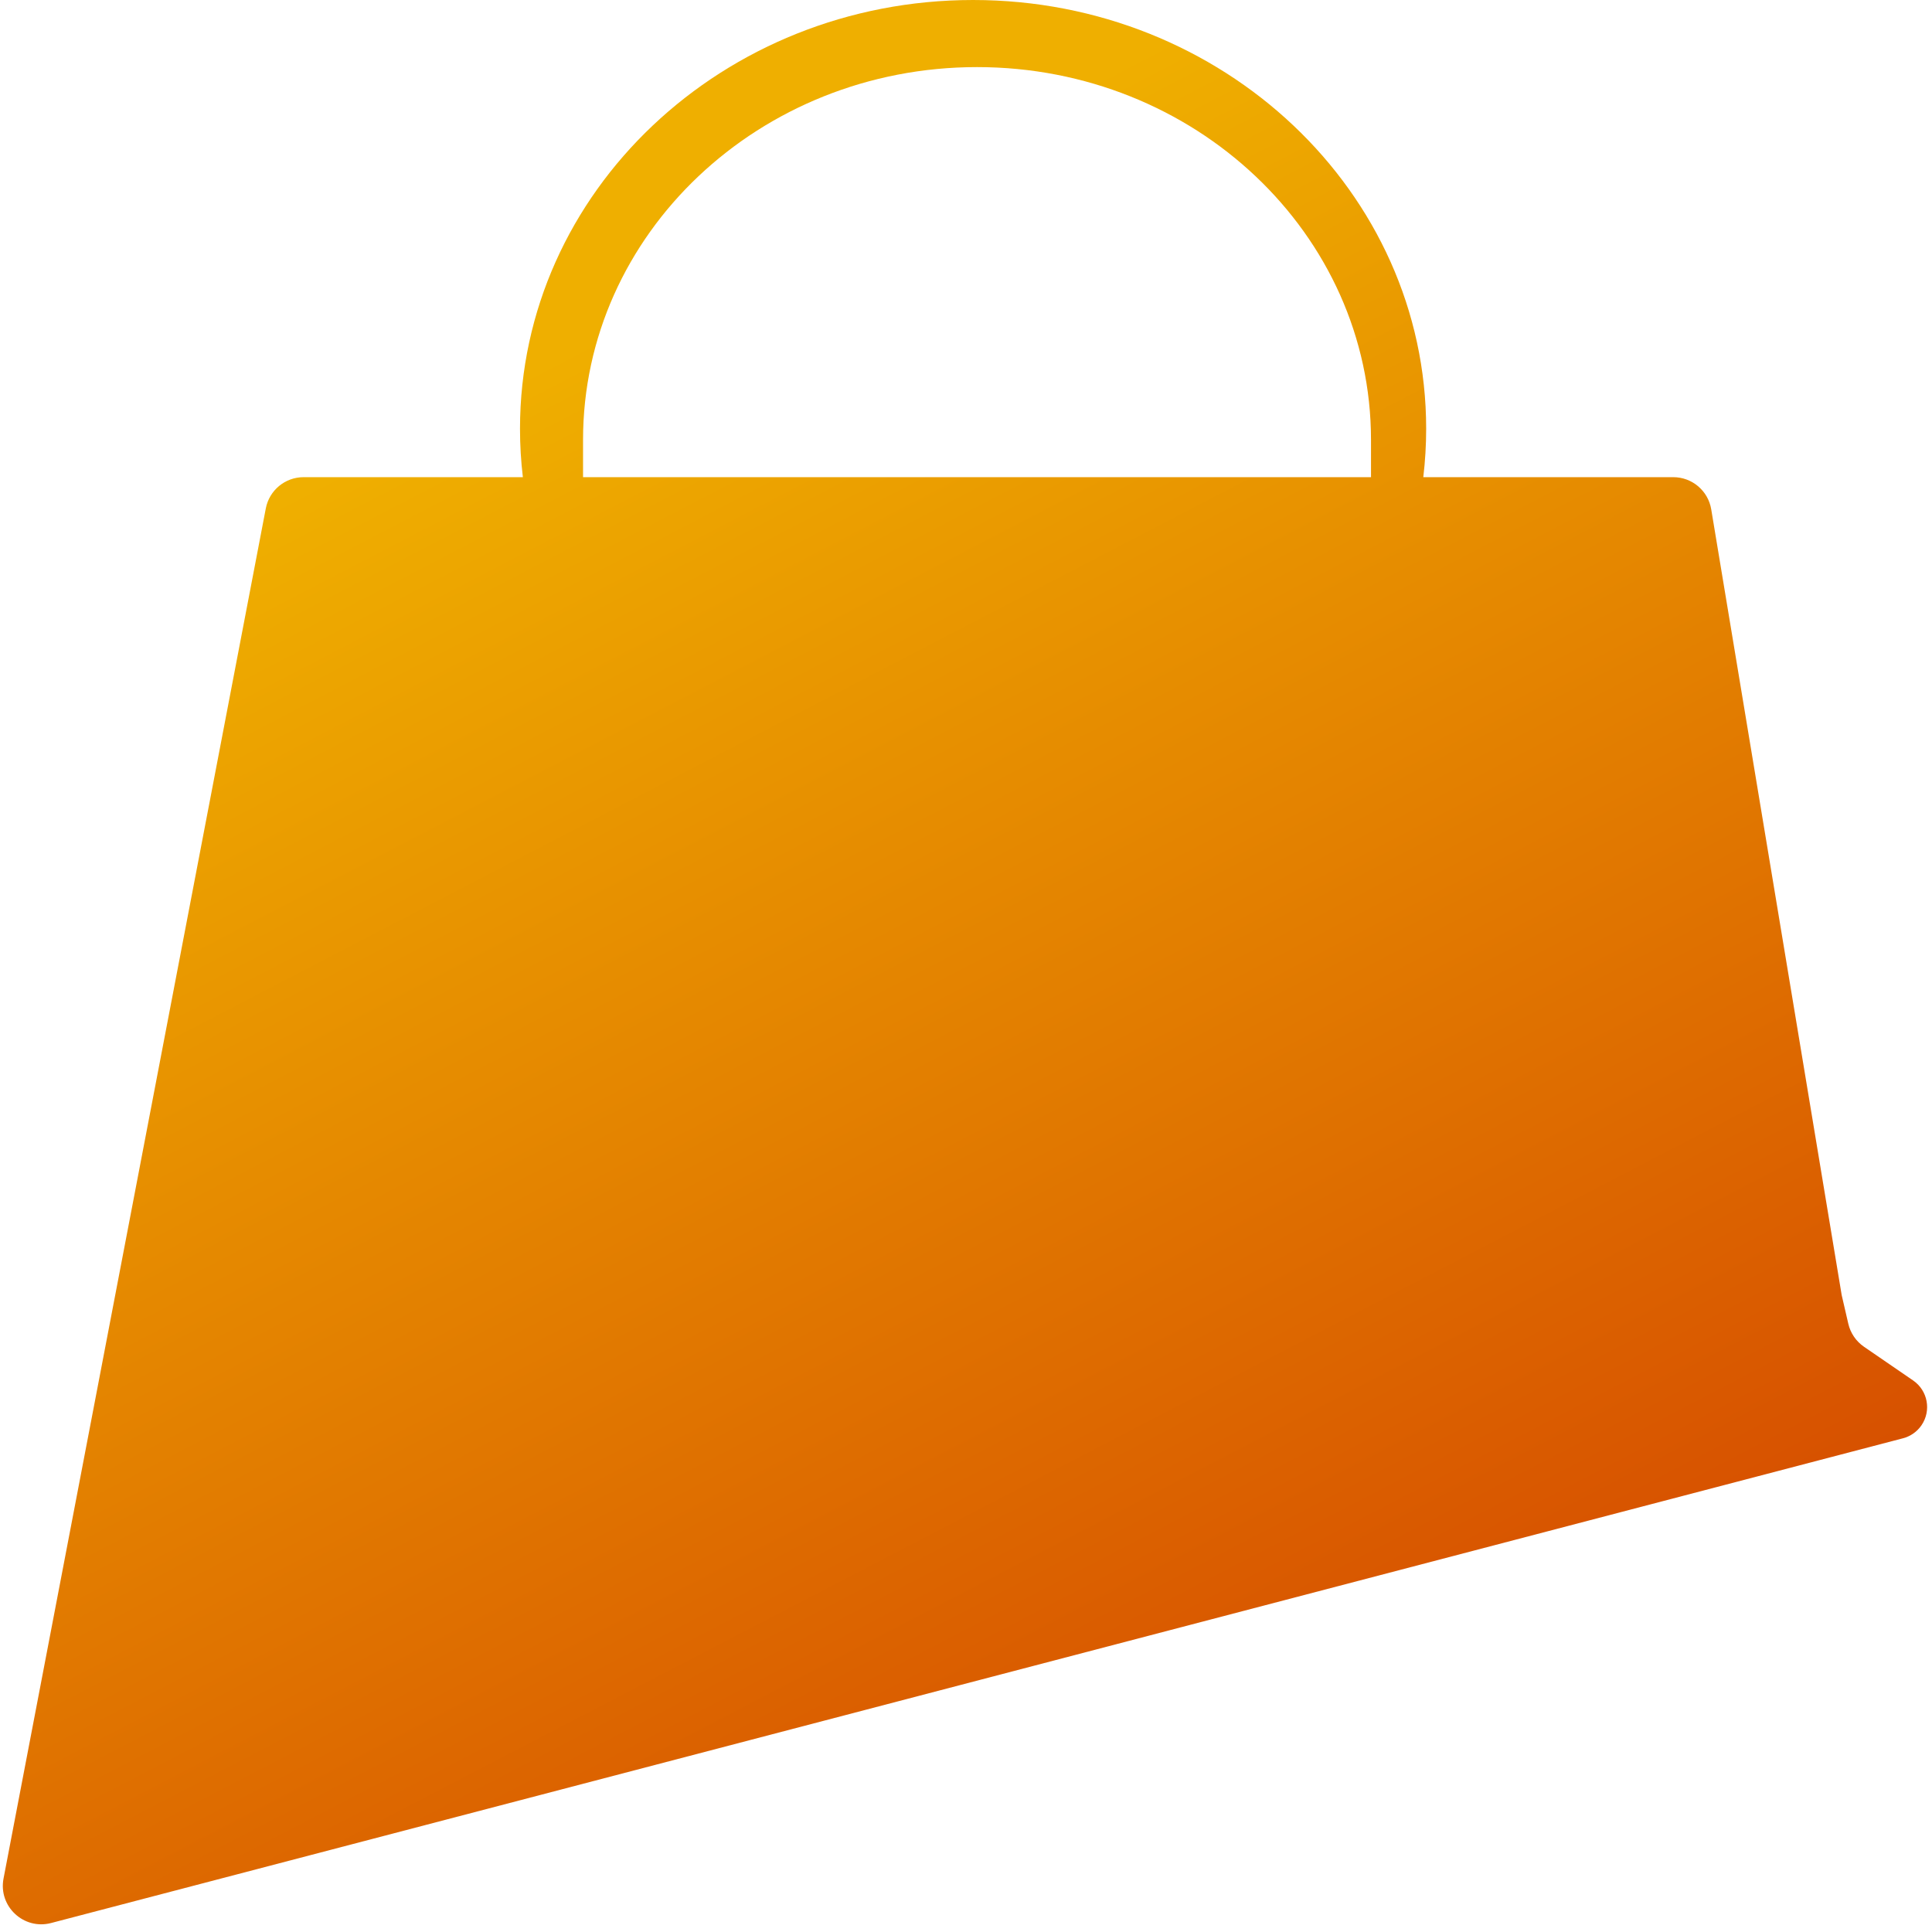 <svg width="251" height="251" viewBox="0 0 251 251" fill="none" xmlns="http://www.w3.org/2000/svg">
<path fill-rule="evenodd" clip-rule="evenodd" d="M184.911 61.992H217.386C219.831 61.992 221.918 63.76 222.318 66.173L239.266 168.252L240.125 171.971C240.406 173.19 241.135 174.26 242.167 174.969L248.546 179.346C250.452 180.654 250.939 183.257 249.636 185.165C249.066 186 248.214 186.6 247.236 186.856L6.635 249.834C3.079 250.765 -0.233 247.668 0.458 244.057L34.533 66.052C34.984 63.696 37.045 61.992 39.444 61.992H67.929C67.683 59.925 67.557 57.824 67.557 55.696C67.557 24.936 93.91 0 126.42 0C158.929 0 185.283 24.936 185.283 55.696C185.283 57.824 185.156 59.925 184.911 61.992ZM75.747 61.992V57.211L75.747 57.148C75.747 30.401 98.663 8.717 126.932 8.717C155.201 8.717 178.117 30.401 178.117 57.148L178.117 57.148V61.992H75.747Z" fill="url(#paint0_linear_517_1025)"/>
<defs>
<linearGradient id="paint0_linear_517_1025" x1="42.099" y1="62.001" x2="140.783" y2="251.716" gradientUnits="userSpaceOnUse">
<stop stop-color="#EFAF00"/>
<stop offset="1" stop-color="#D64D00"/>
</linearGradient>
</defs>
</svg>
